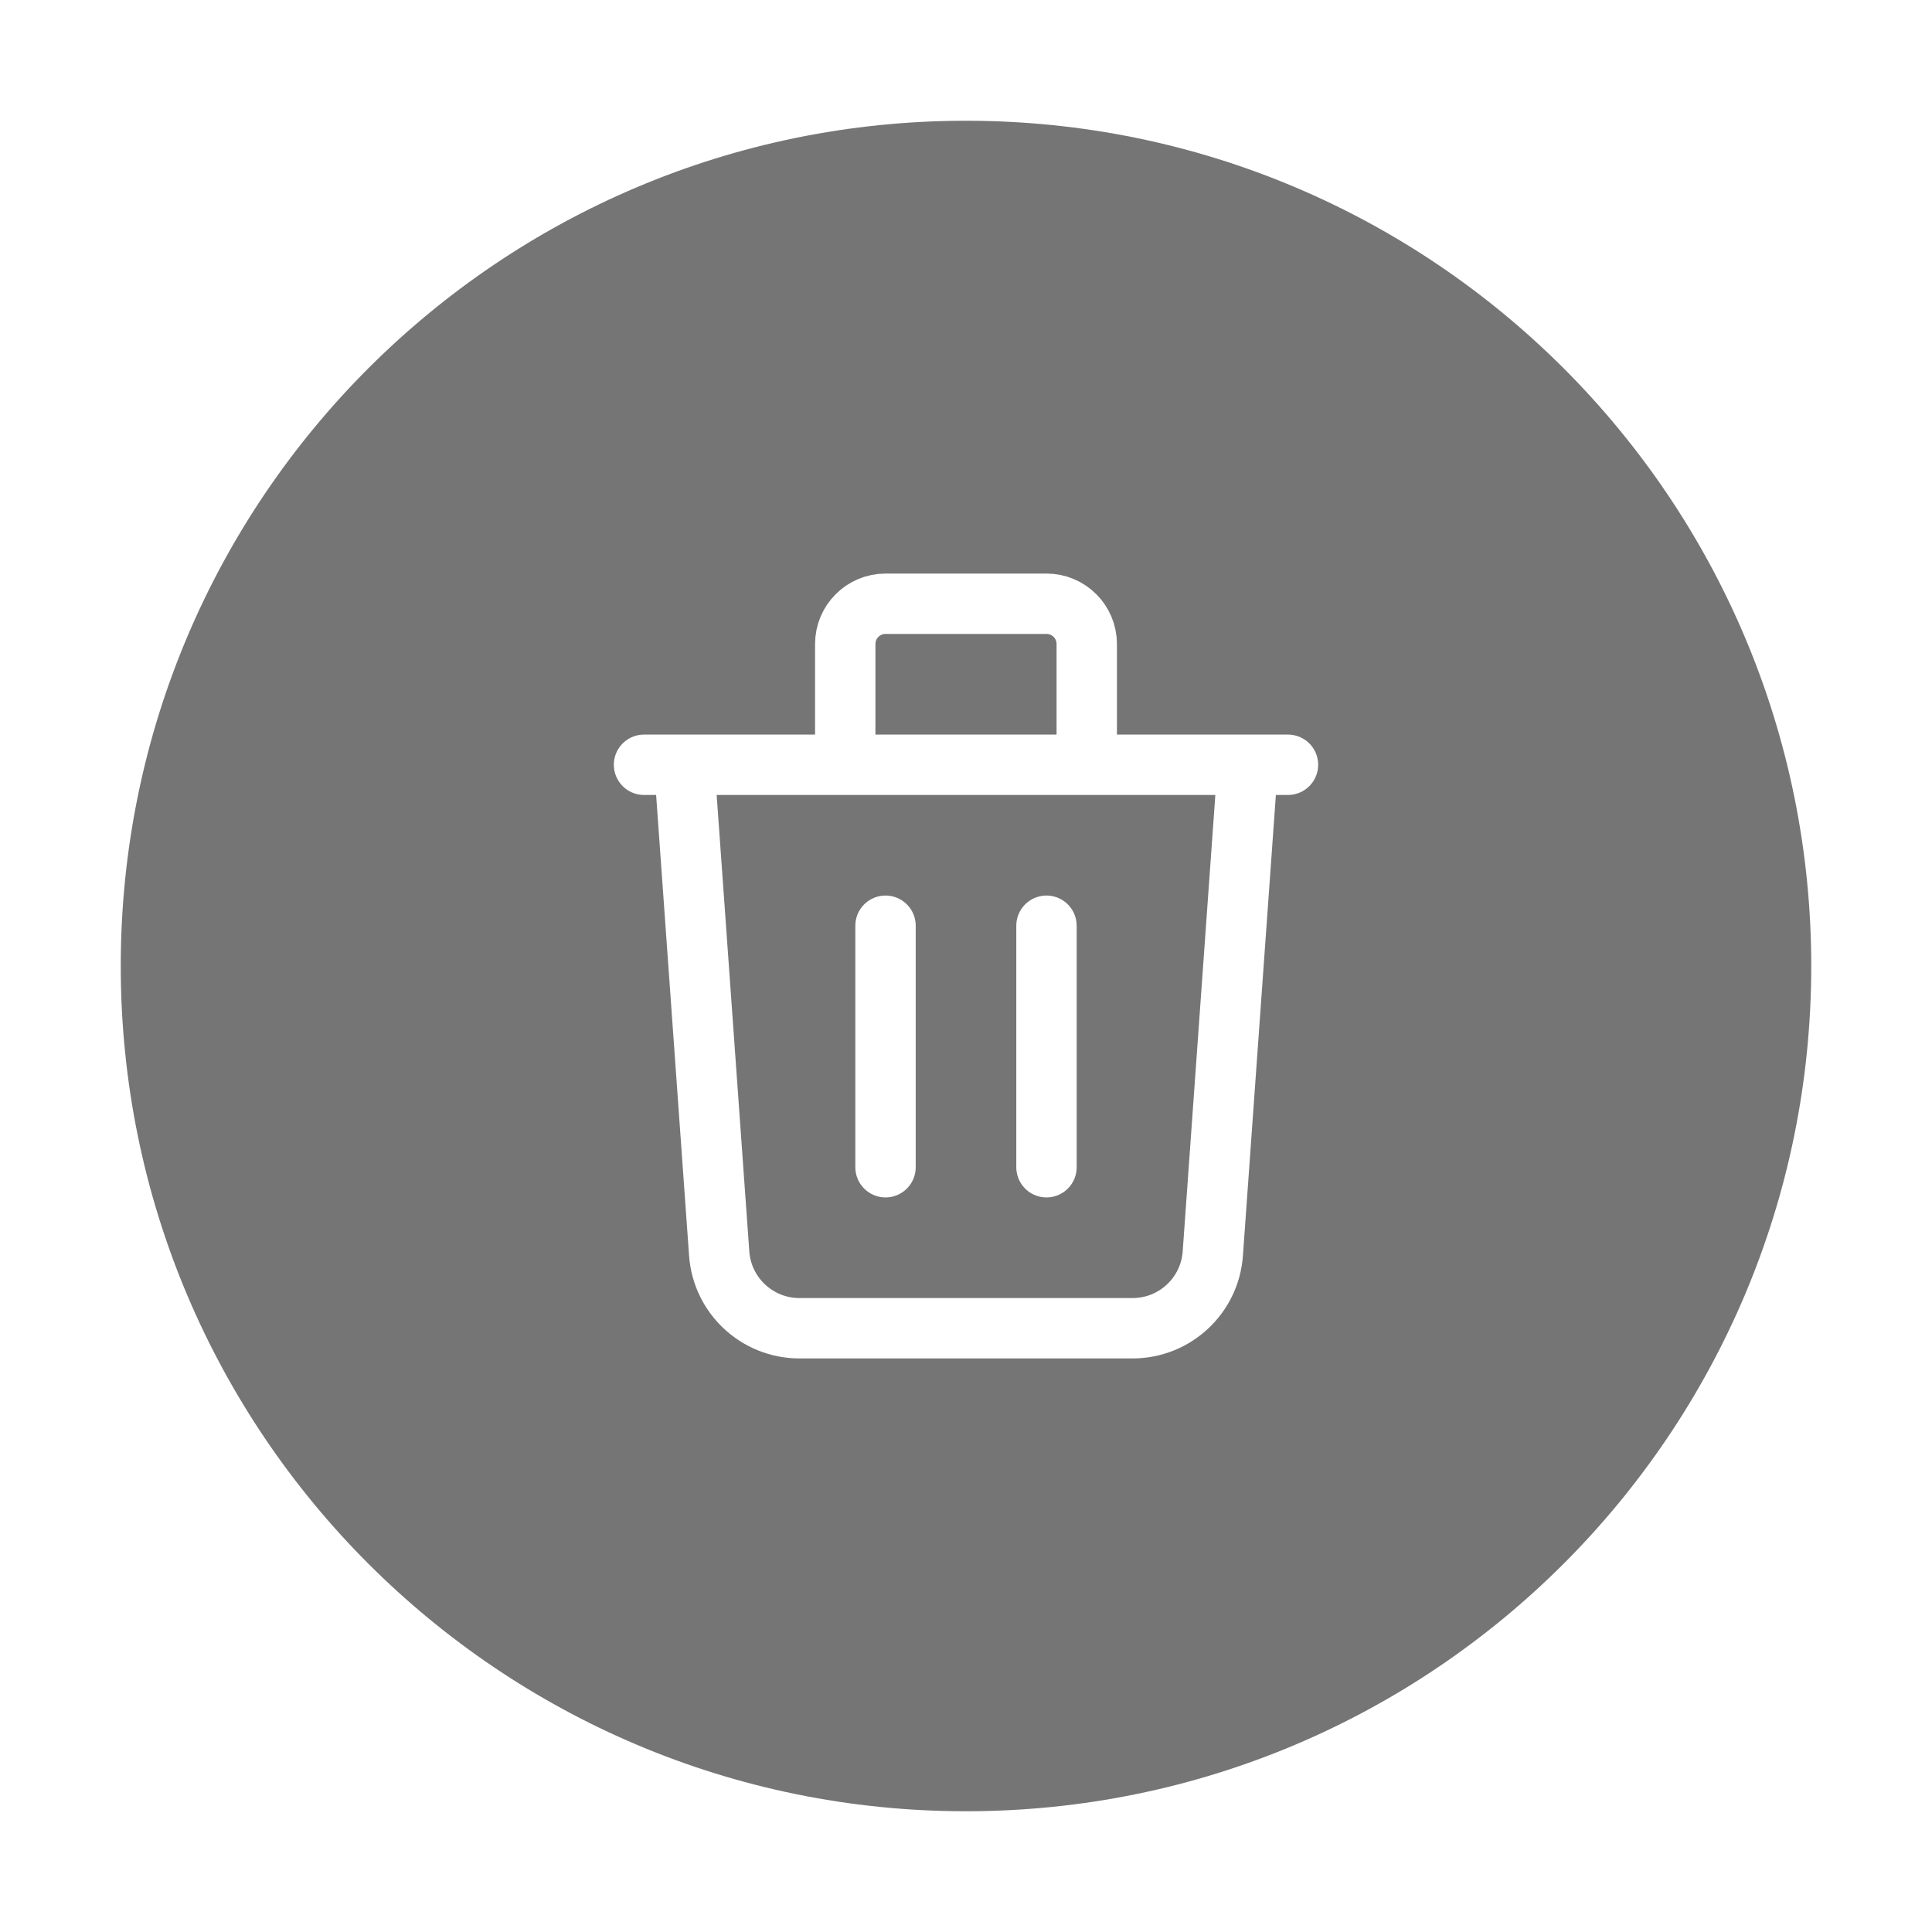 <svg width="32" height="32" viewBox="0 0 32 32" fill="none" xmlns="http://www.w3.org/2000/svg">
<g filter="url(#filter0_d_2796_681)">
<path d="M2 15C2 7.268 8.268 1 16 1C23.732 1 30 7.268 30 15C30 22.732 23.732 29 16 29C8.268 29 2 22.732 2 15Z" fill="#757575"/>
<path d="M20.667 11.667L20.088 19.762C20.039 20.459 19.458 21 18.759 21H13.242C12.542 21 11.961 20.459 11.912 19.762L11.333 11.667M14.667 14.333V18.333M17.333 14.333V18.333M18 11.667V9.667C18 9.298 17.701 9 17.333 9H14.667C14.299 9 14 9.298 14 9.667V11.667M10.667 11.667H21.333" stroke="white" stroke-linecap="round" stroke-linejoin="round"/>
</g>
<defs>
<filter id="filter0_d_2796_681" x="0" y="0" width="32" height="32" filterUnits="userSpaceOnUse" color-interpolation-filters="sRGB">
<feFlood flood-opacity="0" result="BackgroundImageFix"/>
<feColorMatrix in="SourceAlpha" type="matrix" values="0 0 0 0 0 0 0 0 0 0 0 0 0 0 0 0 0 0 127 0" result="hardAlpha"/>
<feOffset dy="1"/>
<feGaussianBlur stdDeviation="1"/>
<feColorMatrix type="matrix" values="0 0 0 0 0 0 0 0 0 0 0 0 0 0 0 0 0 0 0.05 0"/>
<feBlend mode="normal" in2="BackgroundImageFix" result="effect1_dropShadow_2796_681"/>
<feBlend mode="normal" in="SourceGraphic" in2="effect1_dropShadow_2796_681" result="shape"/>
</filter>
</defs>
</svg>

